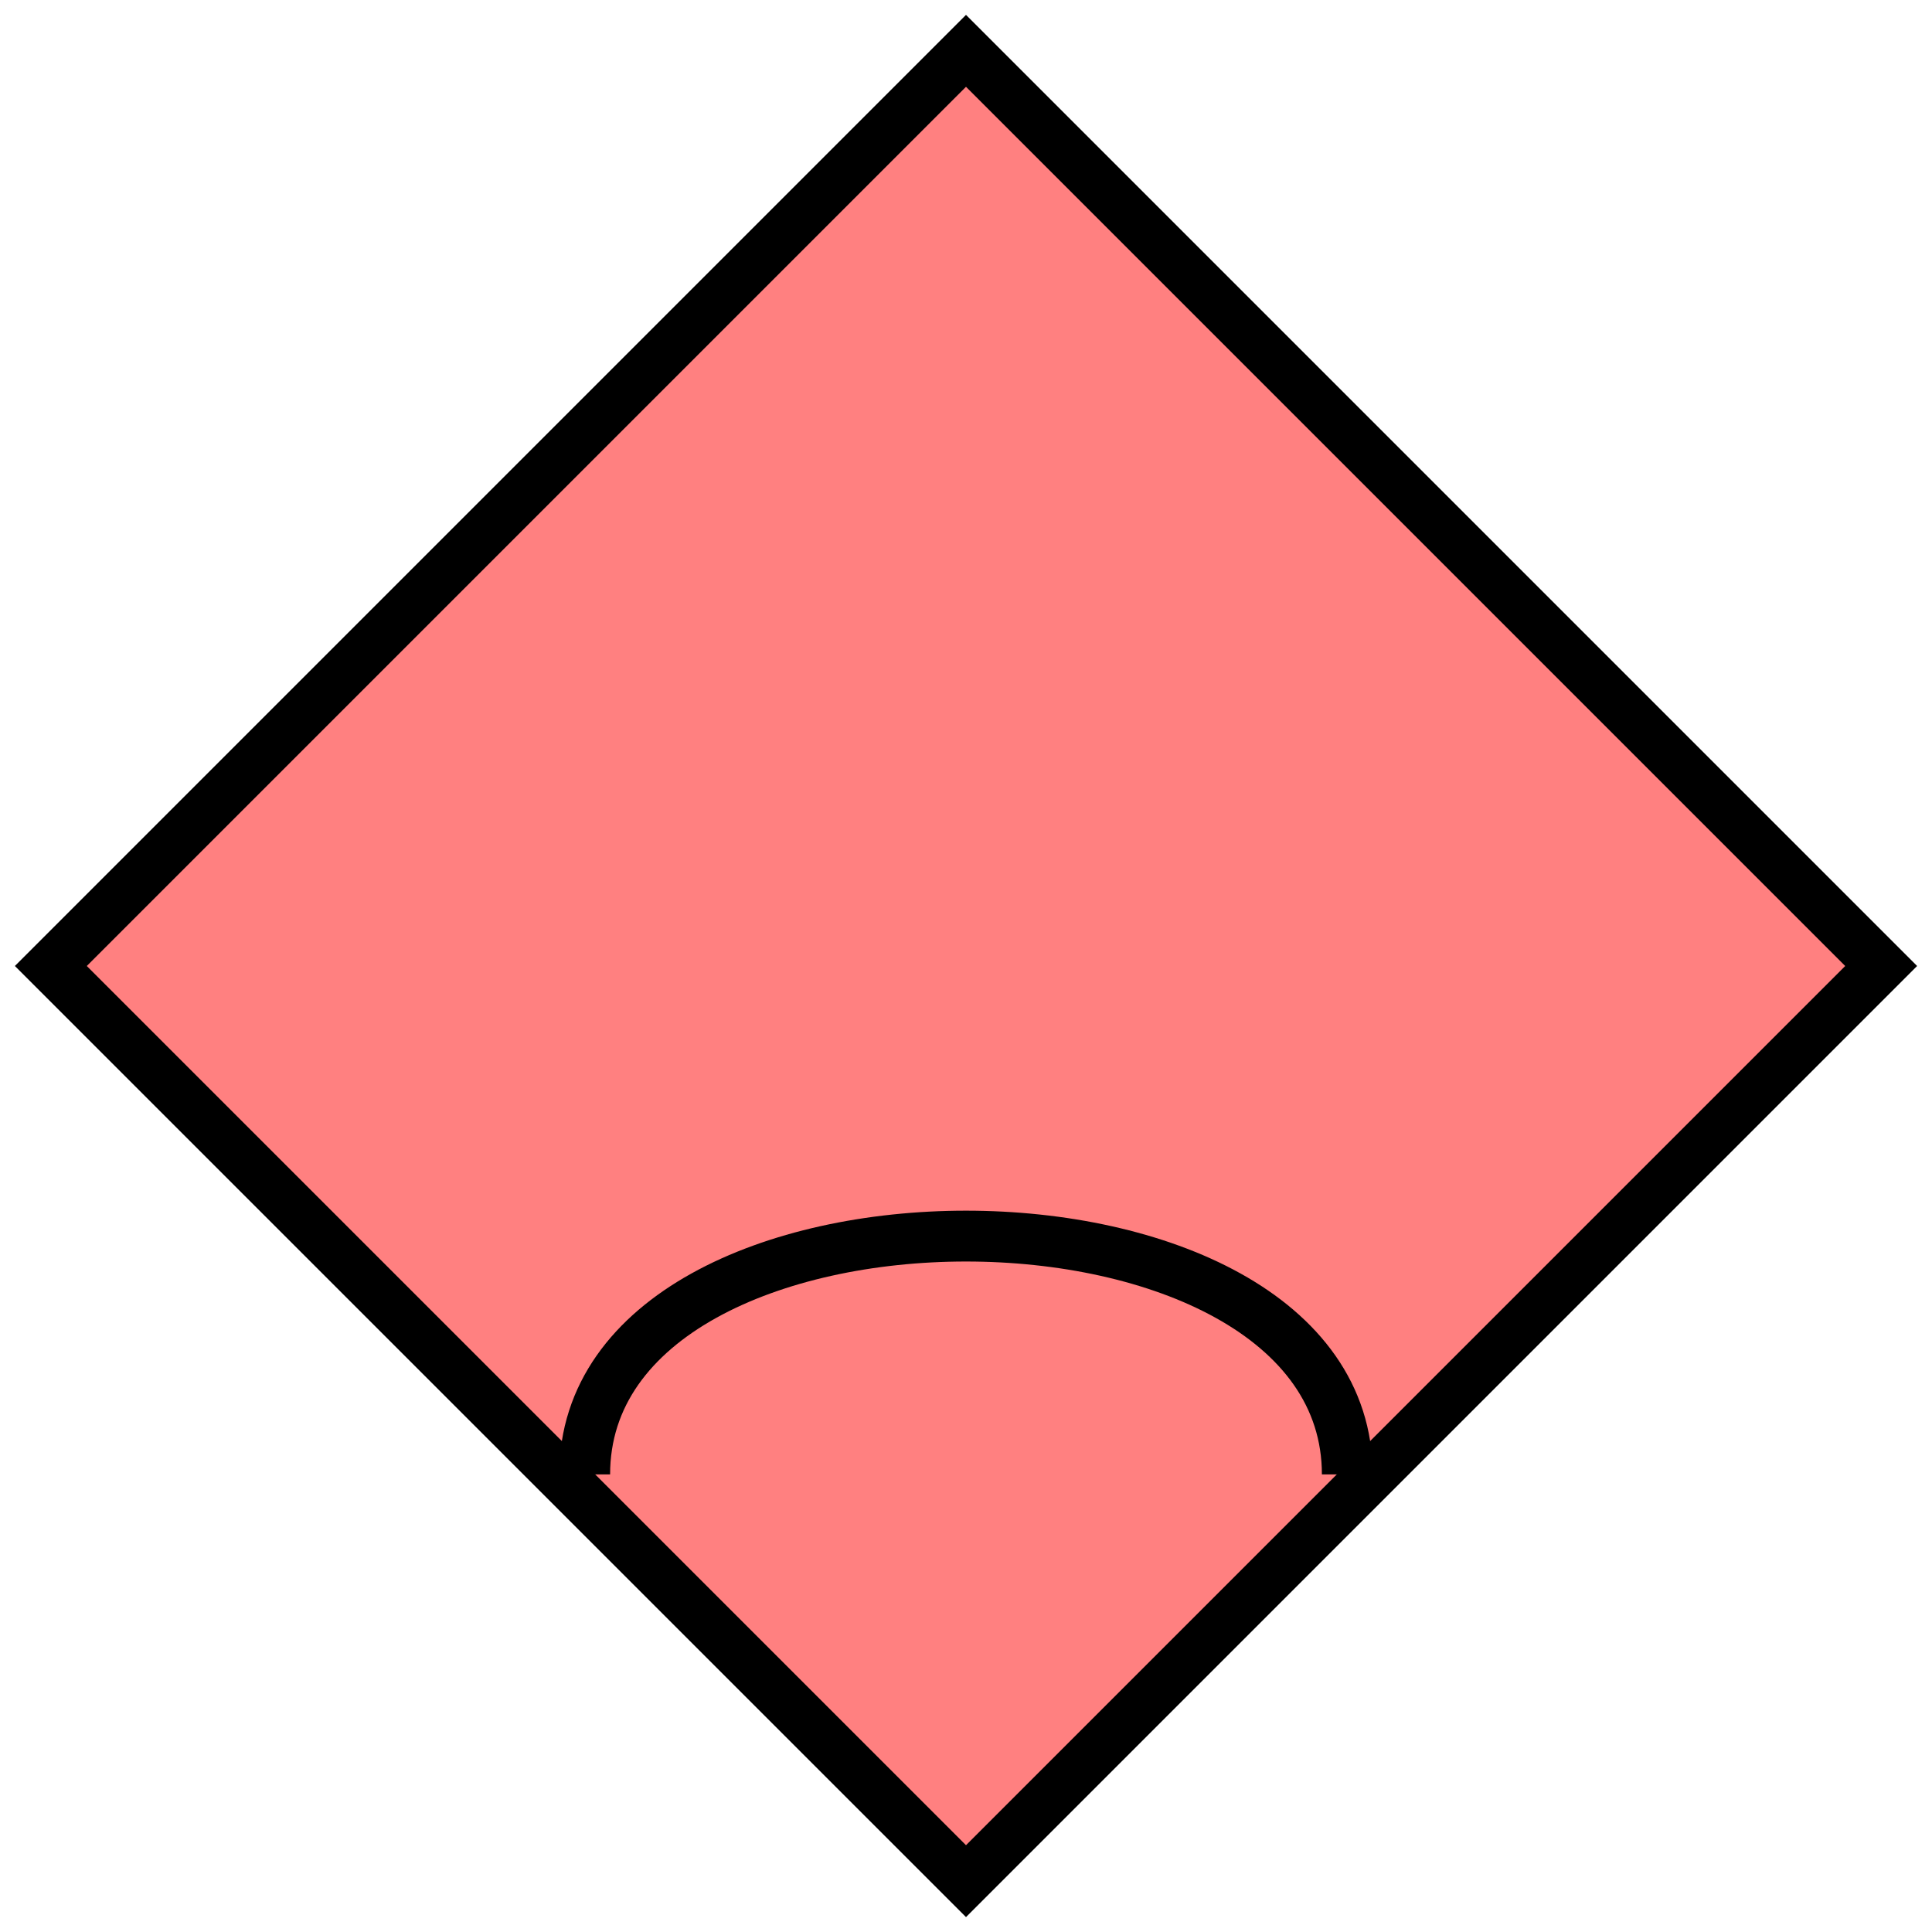 <svg xmlns="http://www.w3.org/2000/svg" width="152" height="152" baseProfile="tiny" version="1.2" viewBox="24 24 152 152"><path fill="#FF8080" fill-opacity="1" stroke="#000" stroke-width="4" d="M 100,28 L172,100 100,172 28,100 100,28 Z"/><path fill="none" stroke="#000" stroke-width="4" d="M70,140 C70,115 130,115 130,140"/></svg>